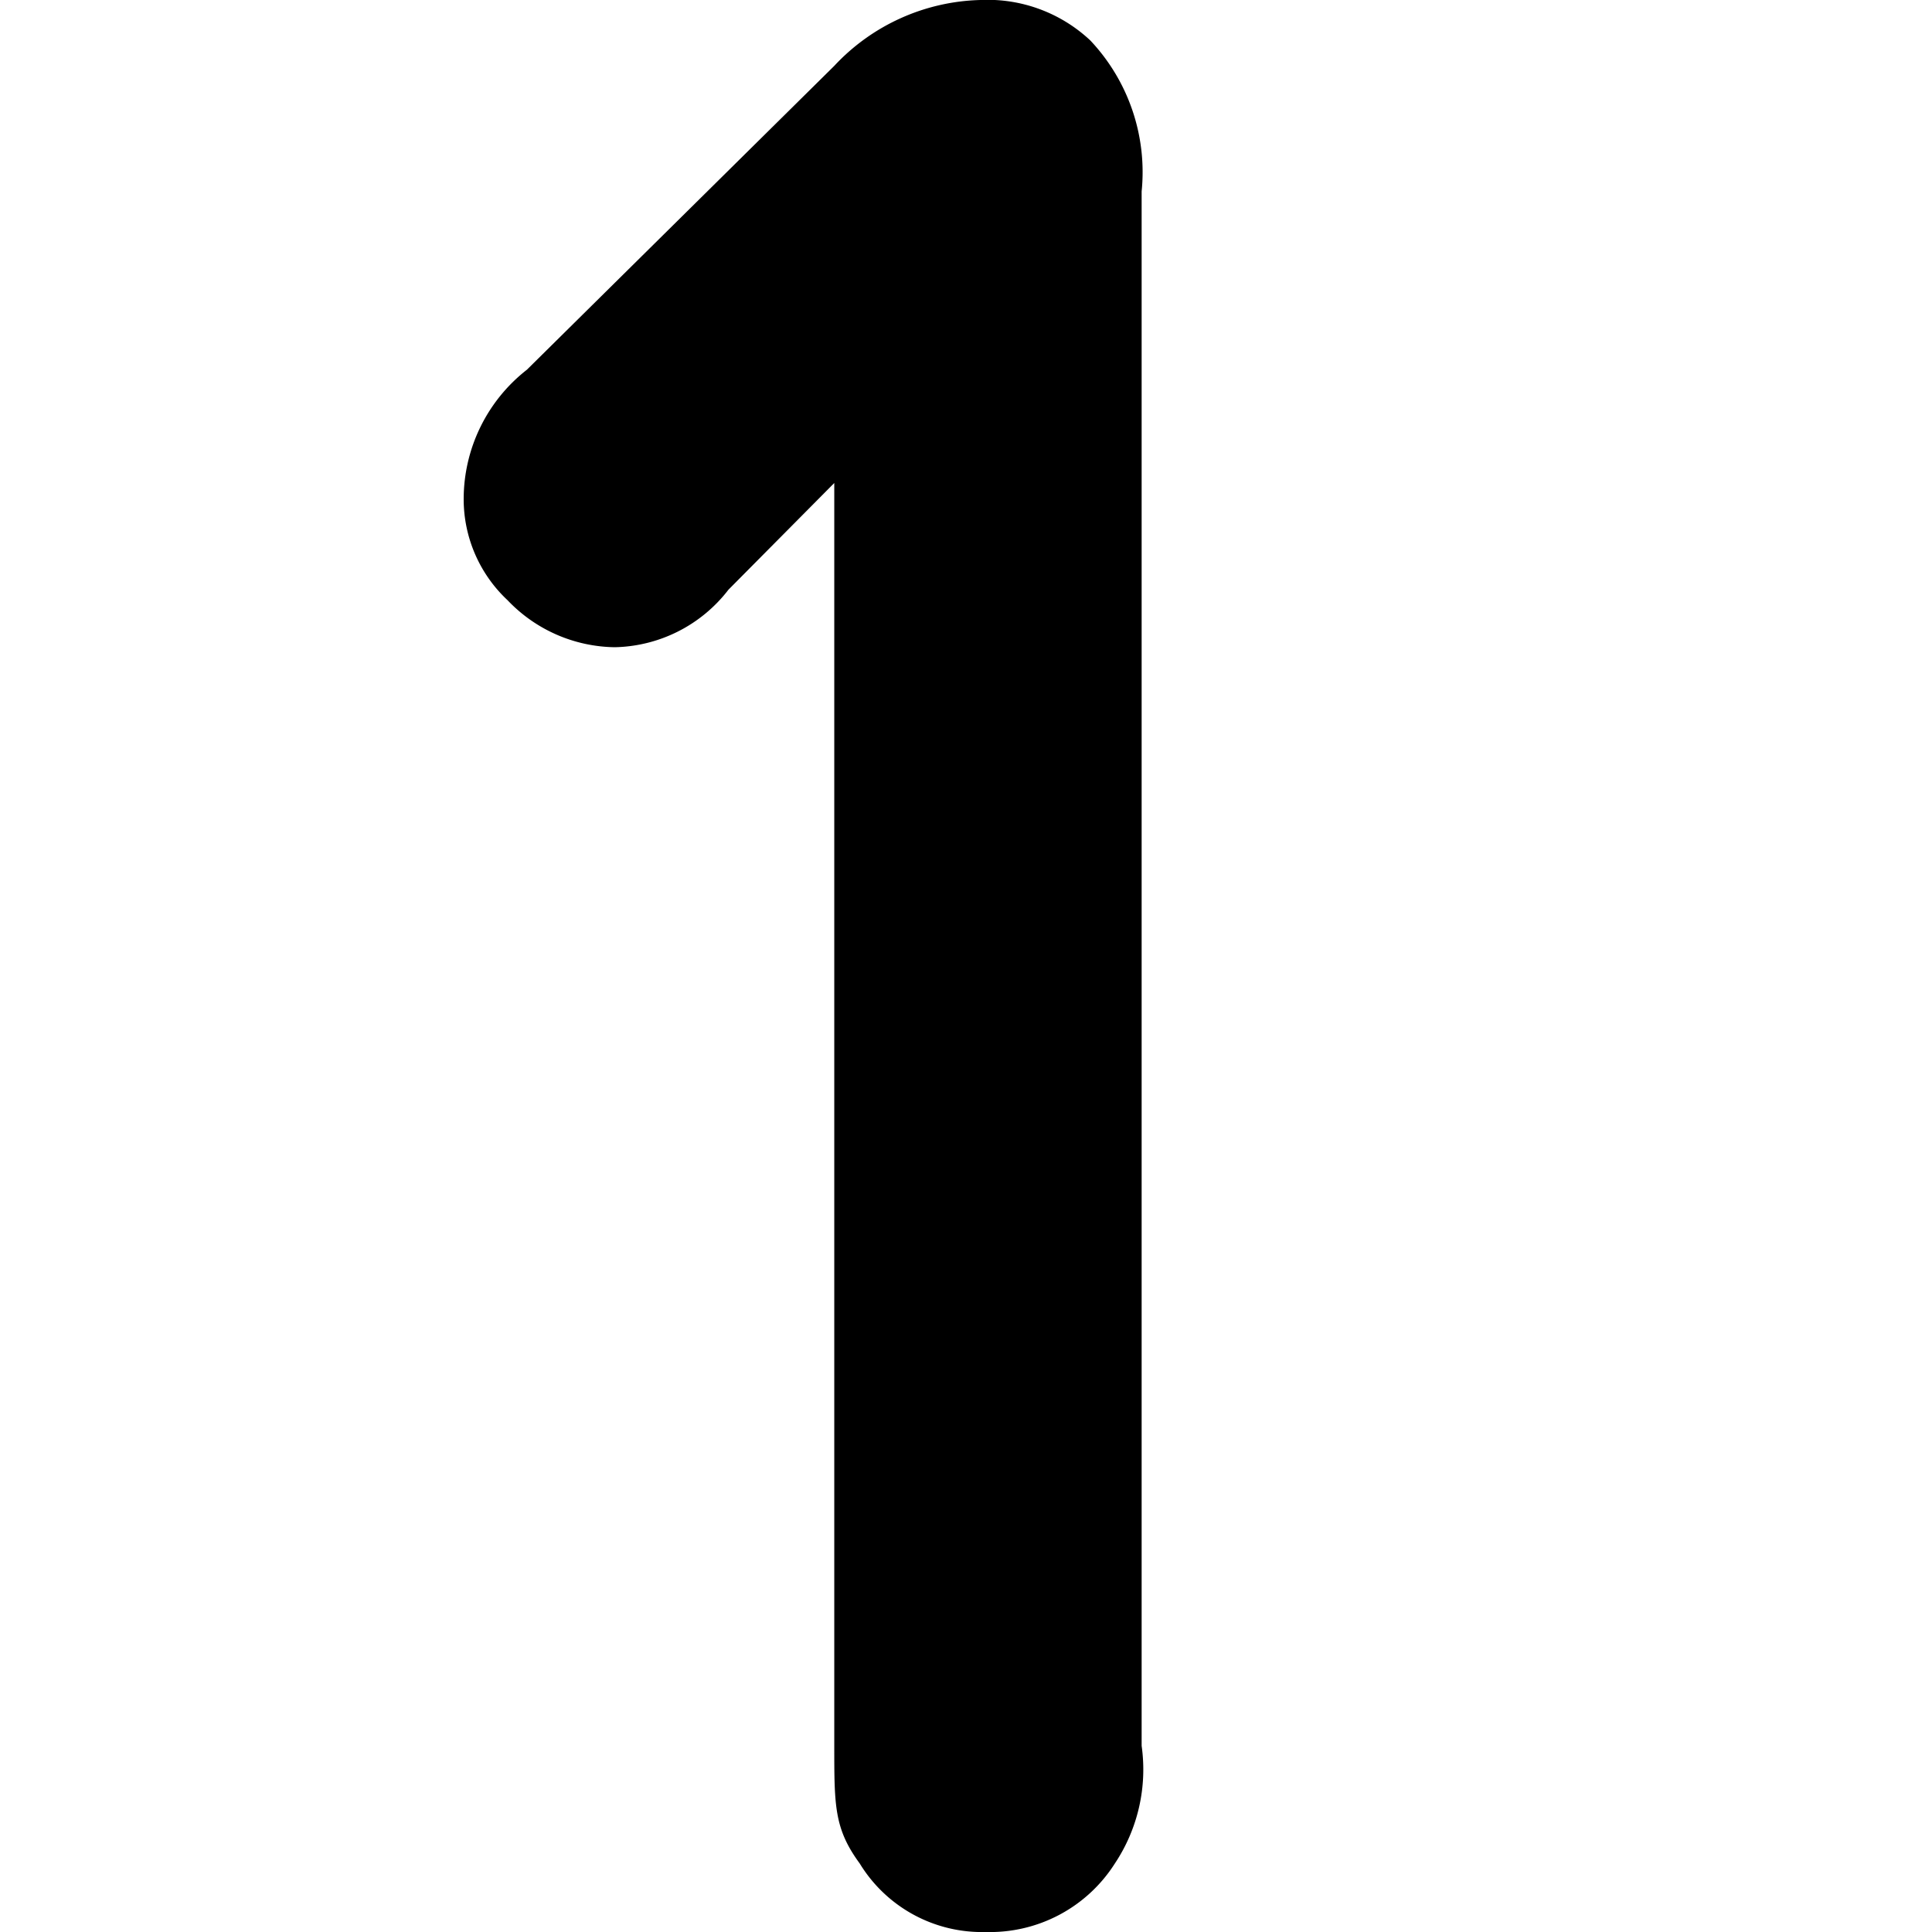 <svg id="Layer_1" data-name="Layer 1" xmlns="http://www.w3.org/2000/svg" viewBox="0 0 44 44"><title>numeric_1_rounded_bold</title><path d="M16.59,13.43A3.35,3.35,0,0,1,14,14.74a3.43,3.43,0,0,1-2.44-1.07,3.15,3.15,0,0,1-1-2.32A3.74,3.74,0,0,1,12,8.42L19,1.5A4.71,4.71,0,0,1,22.33,0a3.42,3.42,0,0,1,2.5.92A4.37,4.37,0,0,1,26,4.36v35.4a3.86,3.86,0,0,1-.61,2.68A3.37,3.37,0,0,1,22.45,44a3.26,3.26,0,0,1-2.87-1.56C19,41.65,19,41.13,19,39.76V11Z"/></svg>